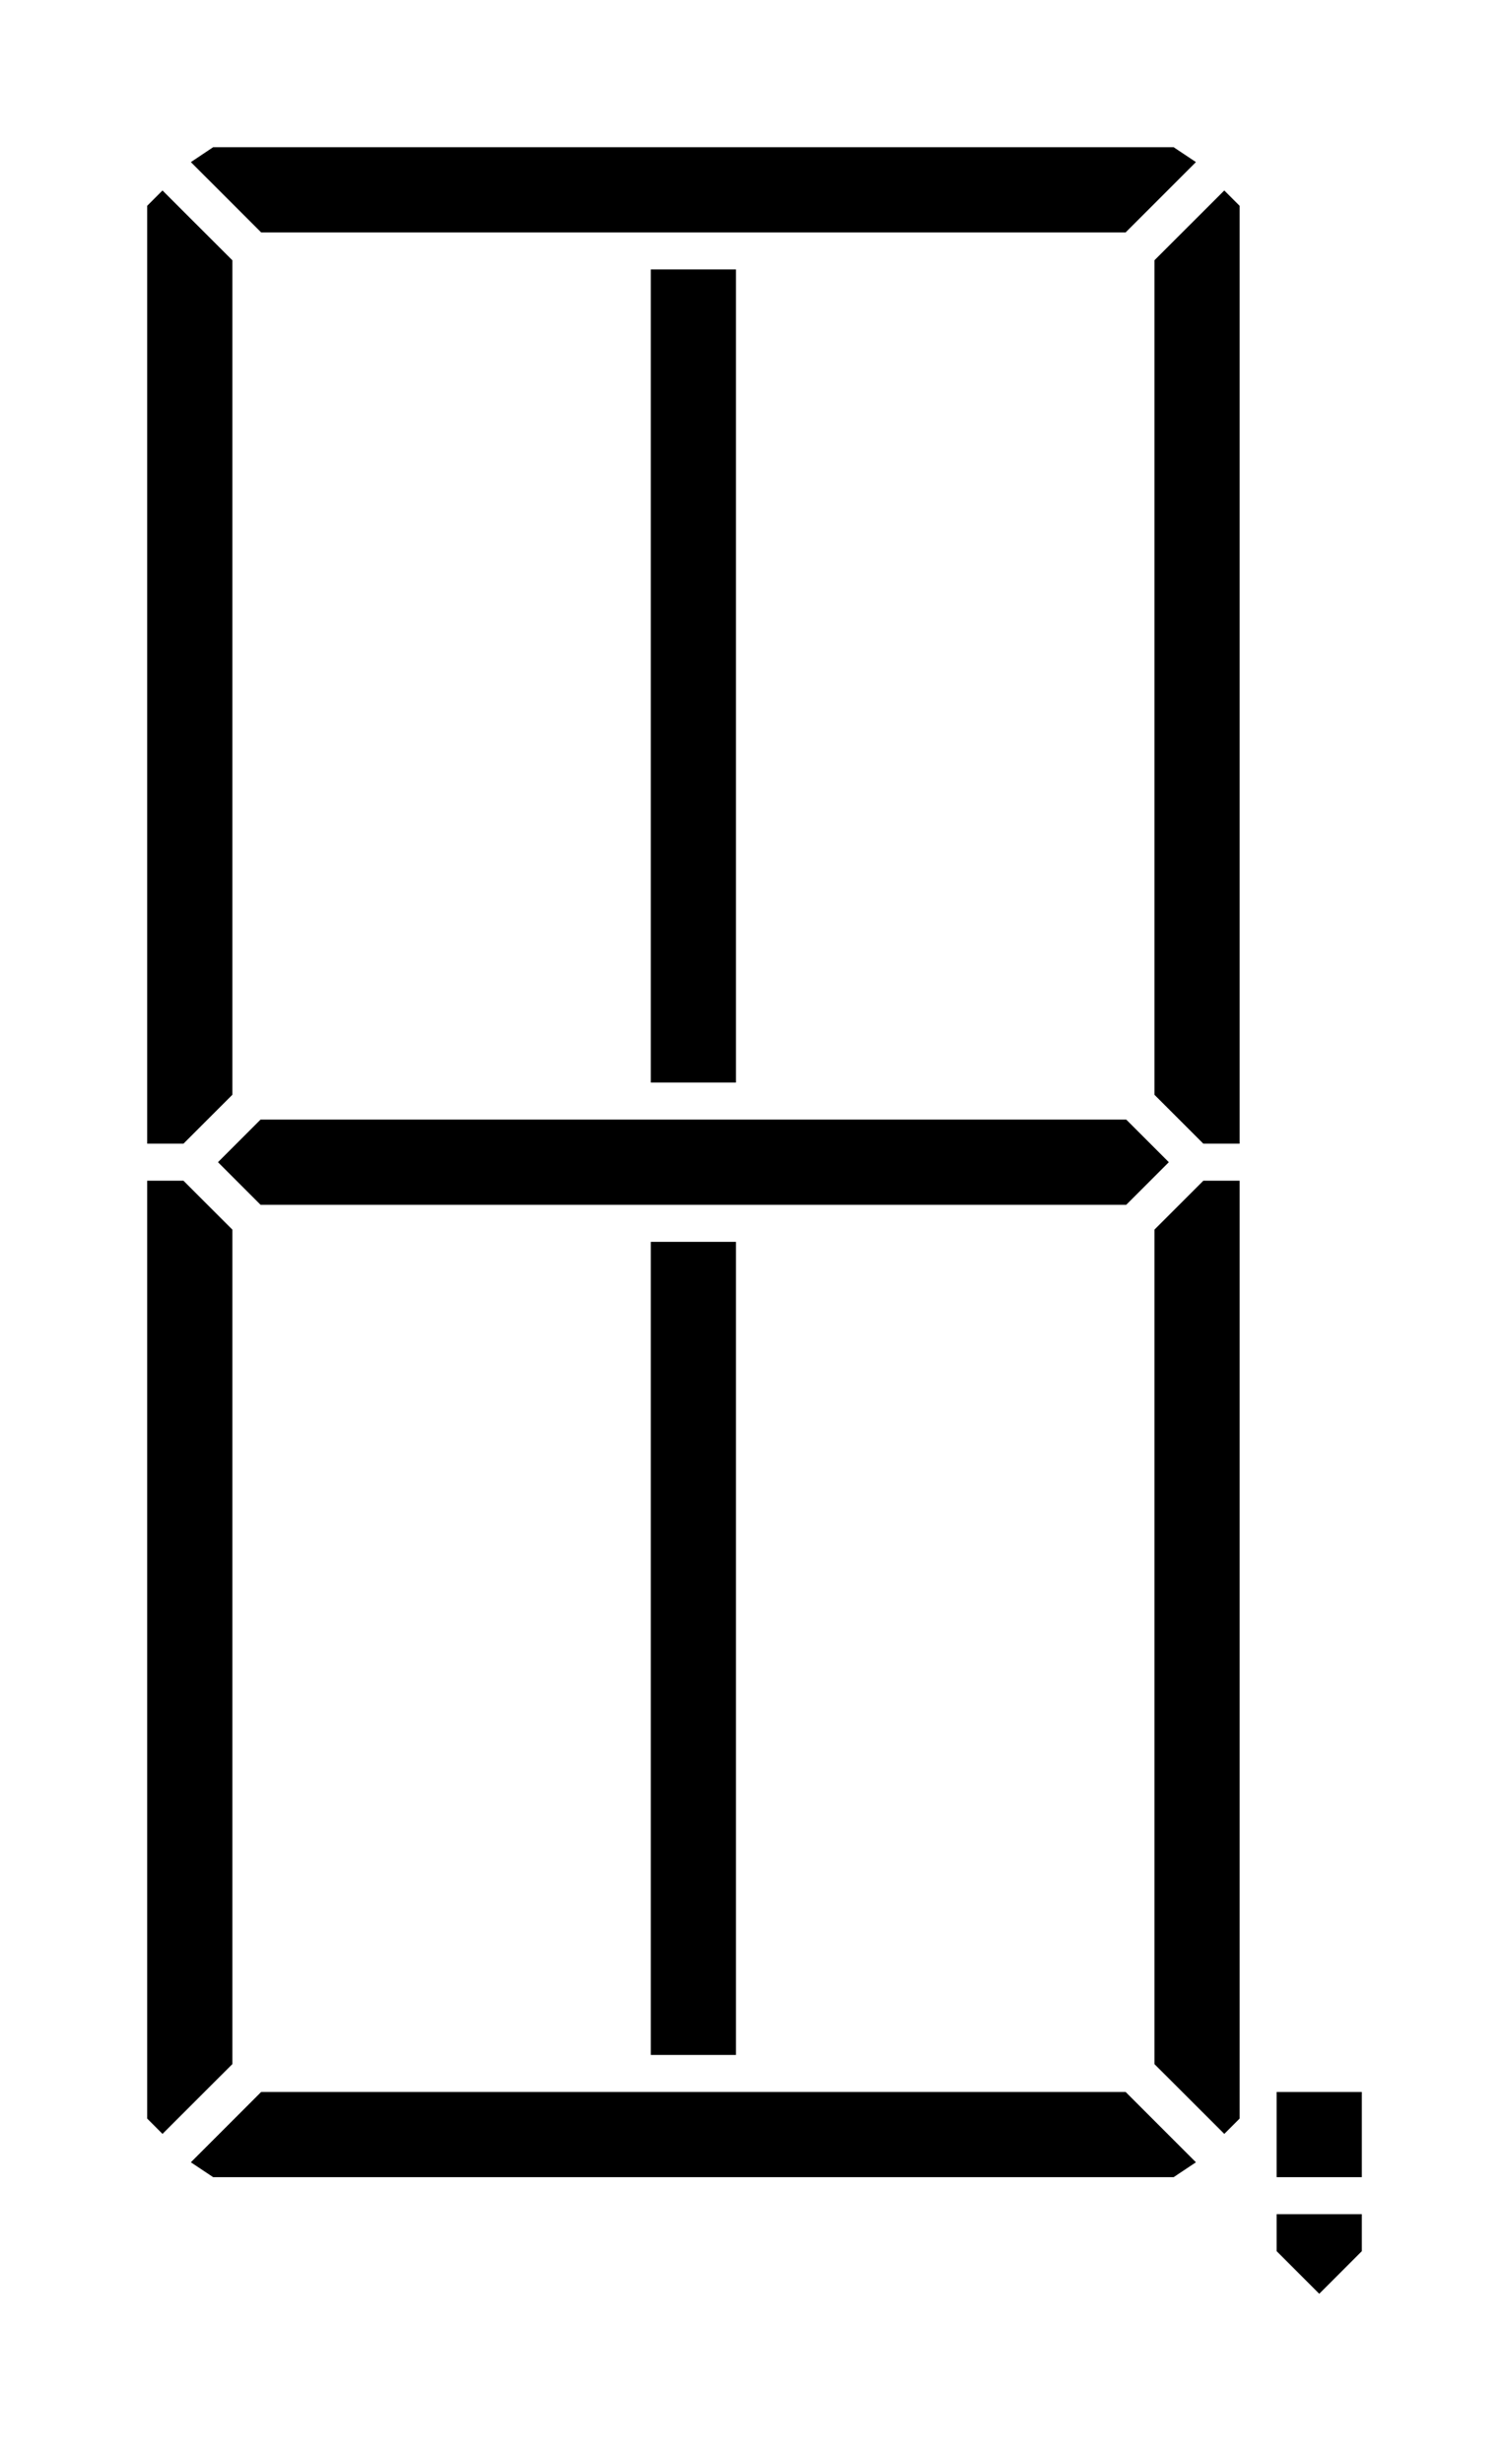<?xml version="1.0" encoding="utf-8"?>
<!-- Generator: Adobe Illustrator 23.0.1, SVG Export Plug-In . SVG Version: 6.00 Build 0)  -->
<svg version="1.1" id="Layer_1" xmlns="http://www.w3.org/2000/svg" xmlns:xlink="http://www.w3.org/1999/xlink" x="0px" y="0px"
	 viewBox="0 0 203.74 332.59" style="enable-background:new 0 0 203.74 332.59;" xml:space="preserve">
<polygon points="19.87,27.78 19.87,154.37 24.77,154.37 31.37,147.77 31.37,35.13 21.94,25.71 "/>
<polygon points="167.37,27.78 167.37,154.37 162.47,154.37 155.87,147.77 155.87,35.13 165.3,25.71 "/>
<polygon points="172.37,298.87 172.37,303.86 178.12,309.61 183.87,303.86 183.87,298.87 "/>
<rect x="172.37" y="282.37" width="11.5" height="11.5"/>
<polygon points="158.46,19.87 28.78,19.87 25.77,21.88 35.26,31.37 151.98,31.37 161.47,21.88 "/>
<polygon points="19.87,285.96 19.87,159.37 24.77,159.37 31.37,165.97 31.37,278.61 21.94,288.03 "/>
<polygon points="167.37,285.96 167.37,159.37 162.47,159.37 155.87,165.97 155.87,278.61 165.3,288.03 "/>
<polygon points="158.46,293.87 28.78,293.87 25.77,291.86 35.26,282.37 151.98,282.37 161.47,291.86 "/>
<polygon points="152.06,151.12 35.18,151.12 29.43,156.87 35.18,162.62 152.06,162.62 157.81,156.87 "/>
<rect x="87.87" y="36.37" width="11.5" height="109.75"/>
<rect x="87.87" y="167.62" width="11.5" height="109.75"/>
</svg>
